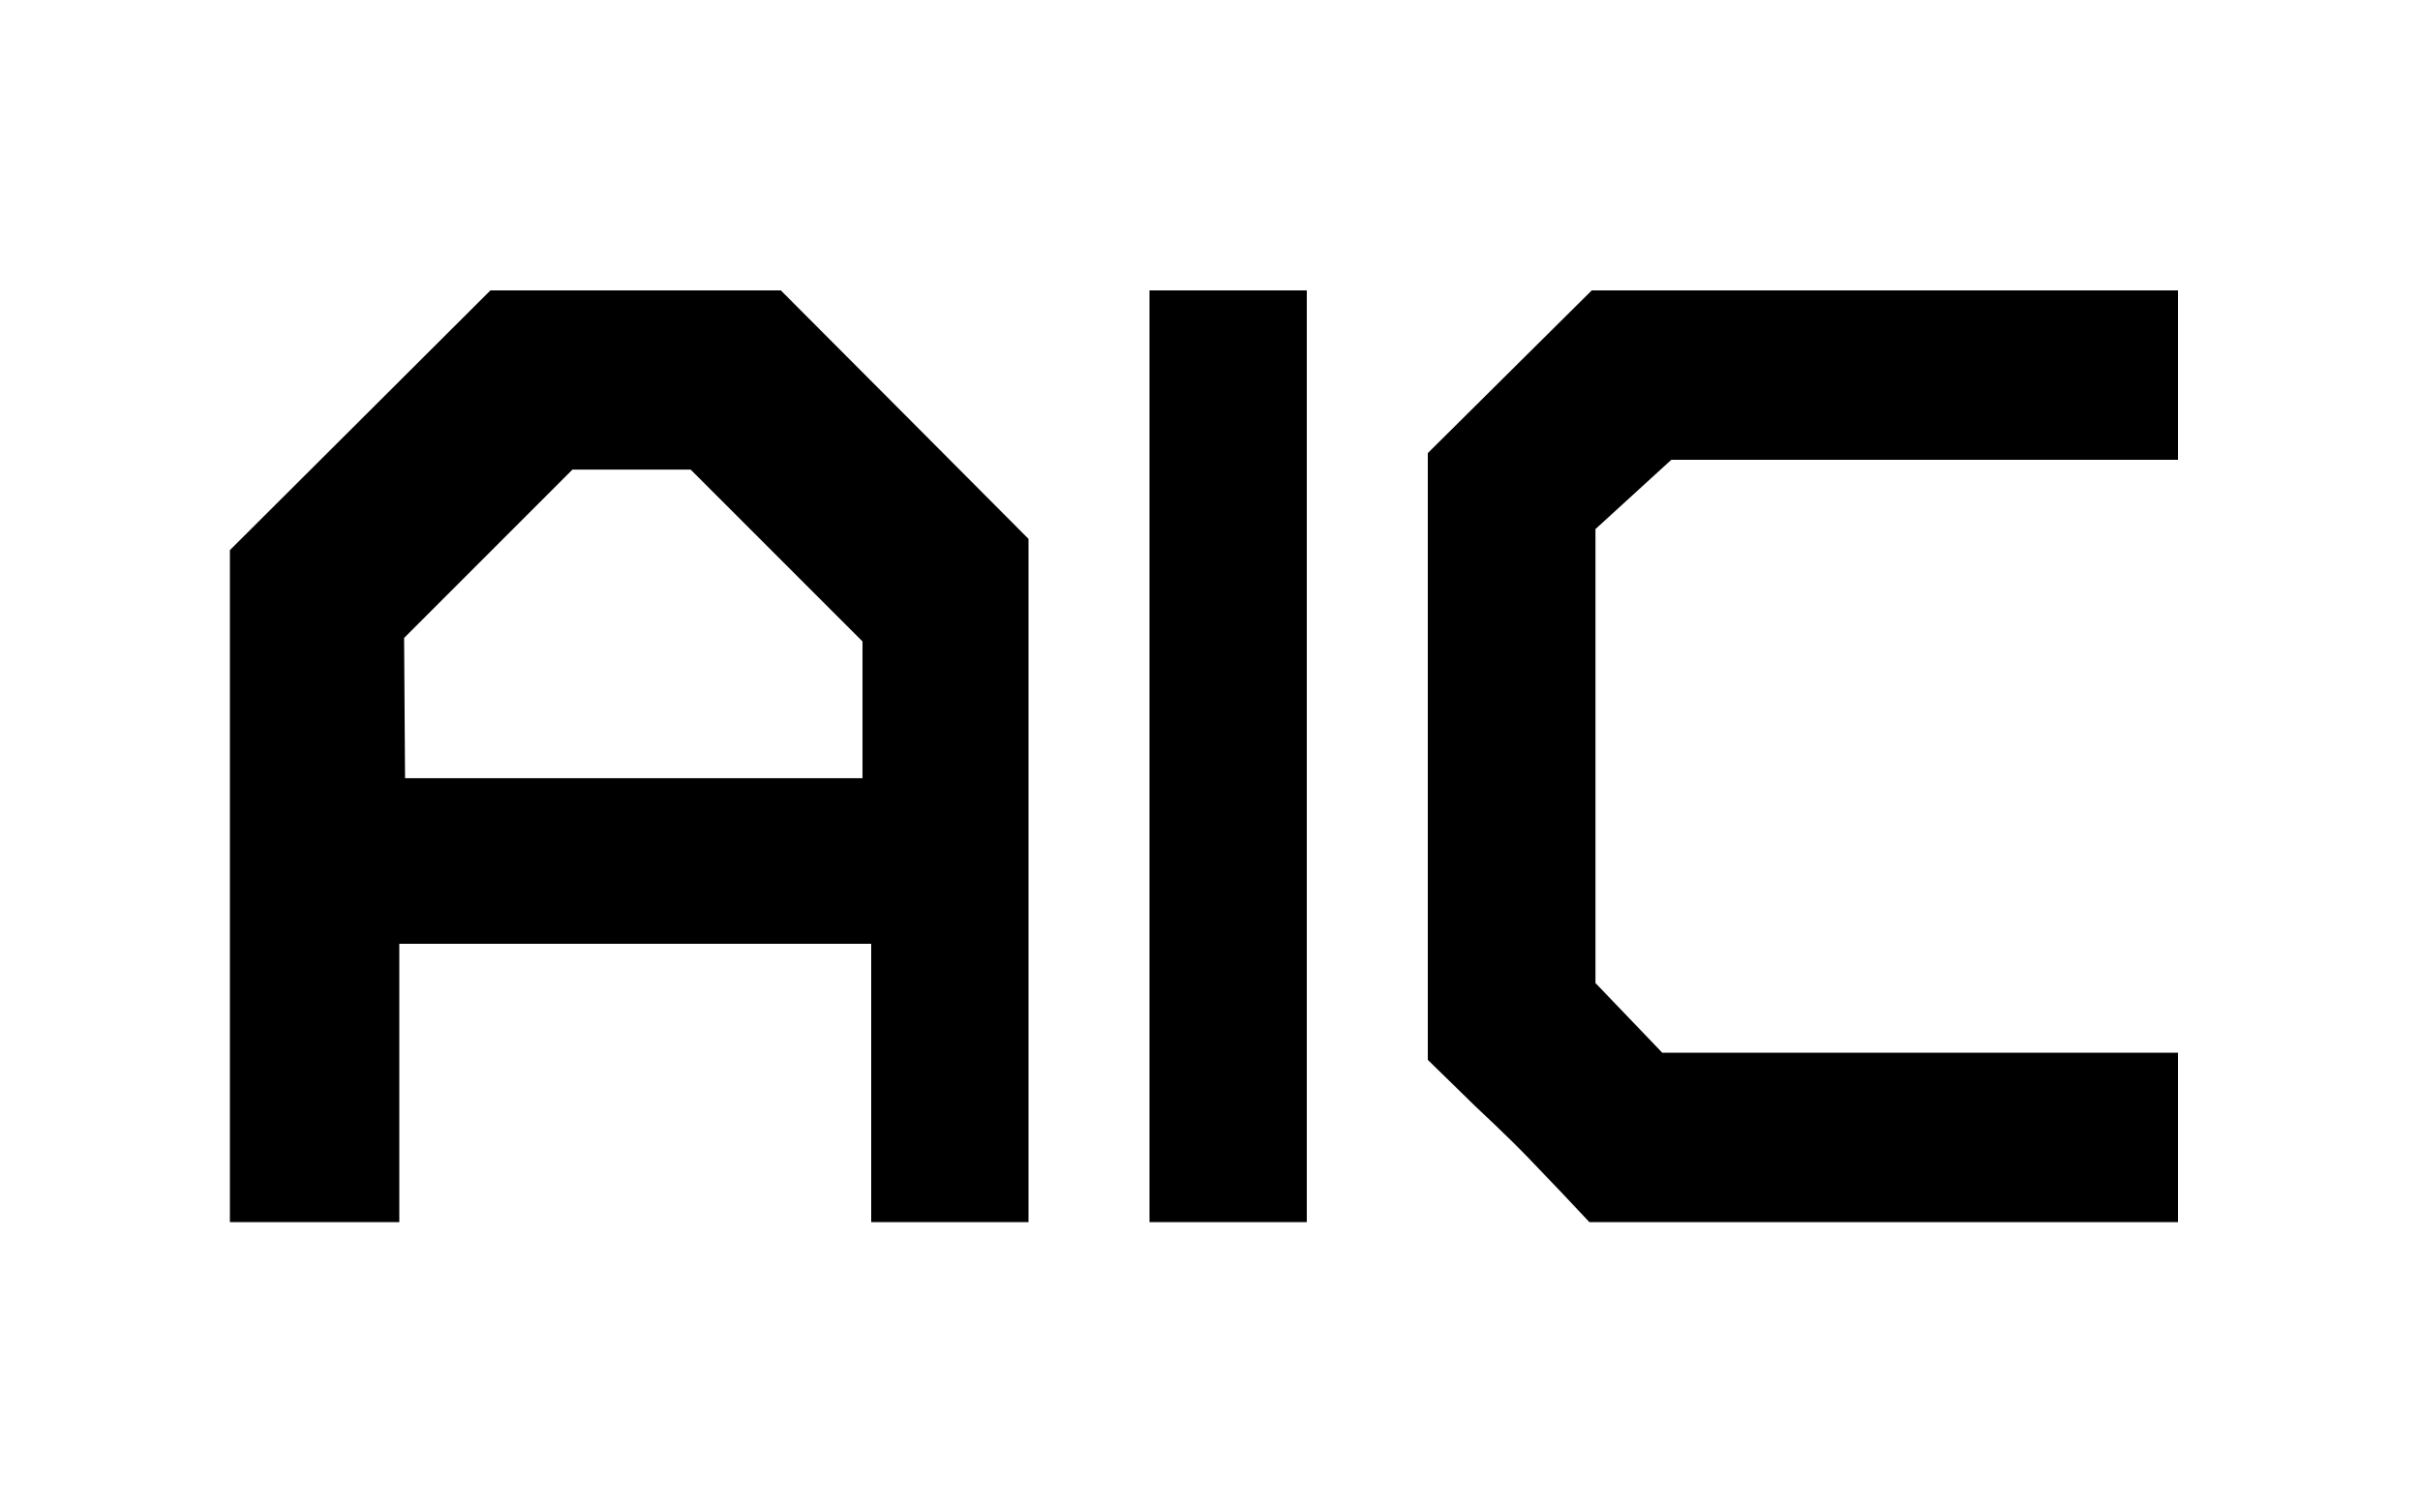 <?xml version="1.0" encoding="UTF-8" standalone="no"?>
<!-- Created with Inkscape (http://www.inkscape.org/) -->

<svg
   version="1.1"
   id="svg1"
   width="64"
   height="40"
   viewBox="0 0 64 40"
   sodipodi:docname="AIC.svg"
   inkscape:version="1.4 (86a8ad7, 2024-10-11)"
   xmlns:inkscape="http://www.inkscape.org/namespaces/inkscape"
   xmlns:sodipodi="http://sodipodi.sourceforge.net/DTD/sodipodi-0.dtd"
   xmlns:xlink="http://www.w3.org/1999/xlink"
   xmlns="http://www.w3.org/2000/svg"
   xmlns:svg="http://www.w3.org/2000/svg">
  <defs
     id="defs1" />
  <sodipodi:namedview
     id="namedview1"
     pagecolor="#ffffff"
     bordercolor="#000000"
     borderopacity="0.25"
     inkscape:showpageshadow="2"
     inkscape:pageopacity="0.0"
     inkscape:pagecheckerboard="0"
     inkscape:deskcolor="#d1d1d1"
     inkscape:zoom="20.925"
     inkscape:cx="30.919952"
     inkscape:cy="19.713262"
     inkscape:window-width="1920"
     inkscape:window-height="1051"
     inkscape:window-x="-9"
     inkscape:window-y="1071"
     inkscape:window-maximized="1"
     inkscape:current-layer="g1"
     showgrid="false">
    <inkscape:grid
       id="grid50000"
       units="px"
       originx="0"
       originy="0"
       spacingx="1"
       spacingy="1"
       empcolor="#0099e5"
       empopacity="0.302"
       color="#0099e5"
       opacity="0.149"
       empspacing="5"
       enabled="true"
       visible="false" />
  </sodipodi:namedview>
  <g
     inkscape:groupmode="layer"
     inkscape:label="Image"
     id="g1">
    <path
       id="path50001"
       style="fill:#000000;fill-opacity:1;fill-rule:evenodd"
       d="m 10.712,20.58 c 12.098,0 12.098,0 12.098,0 v -3.616 l -4.545,-4.545 h -3.126 l -4.452,4.452 z M 6.08,23.435 V 14.549 L 9.525,11.115 12.97,7.68 h 3.84 3.84 L 23.926,10.965 27.2,14.251 V 23.285 32.32 H 25.12 23.04 V 28.64 24.96 H 16.8 10.56 v 3.68 3.68 H 8.32 6.08 Z M 30.4,20 V 7.68 h 2.08 2.08 V 20 32.32 H 32.48 30.4 Z M 41.289,31.53 40.42,30.622 C 39.907,30.085 39.027,29.267 39.027,29.267 L 37.76,28.03 V 20.006 11.983 L 39.928,9.831 42.096,7.68 H 49.848 57.6 v 2.24 2.24 H 50.9 44.2 l -1.003,0.916 -1.003,0.916 v 6.003 6.003 L 43.077,26.919 43.96,27.84 H 50.78 57.6 v 2.24 2.24 h -7.784 -7.784 z" />
  </g>
</svg>
